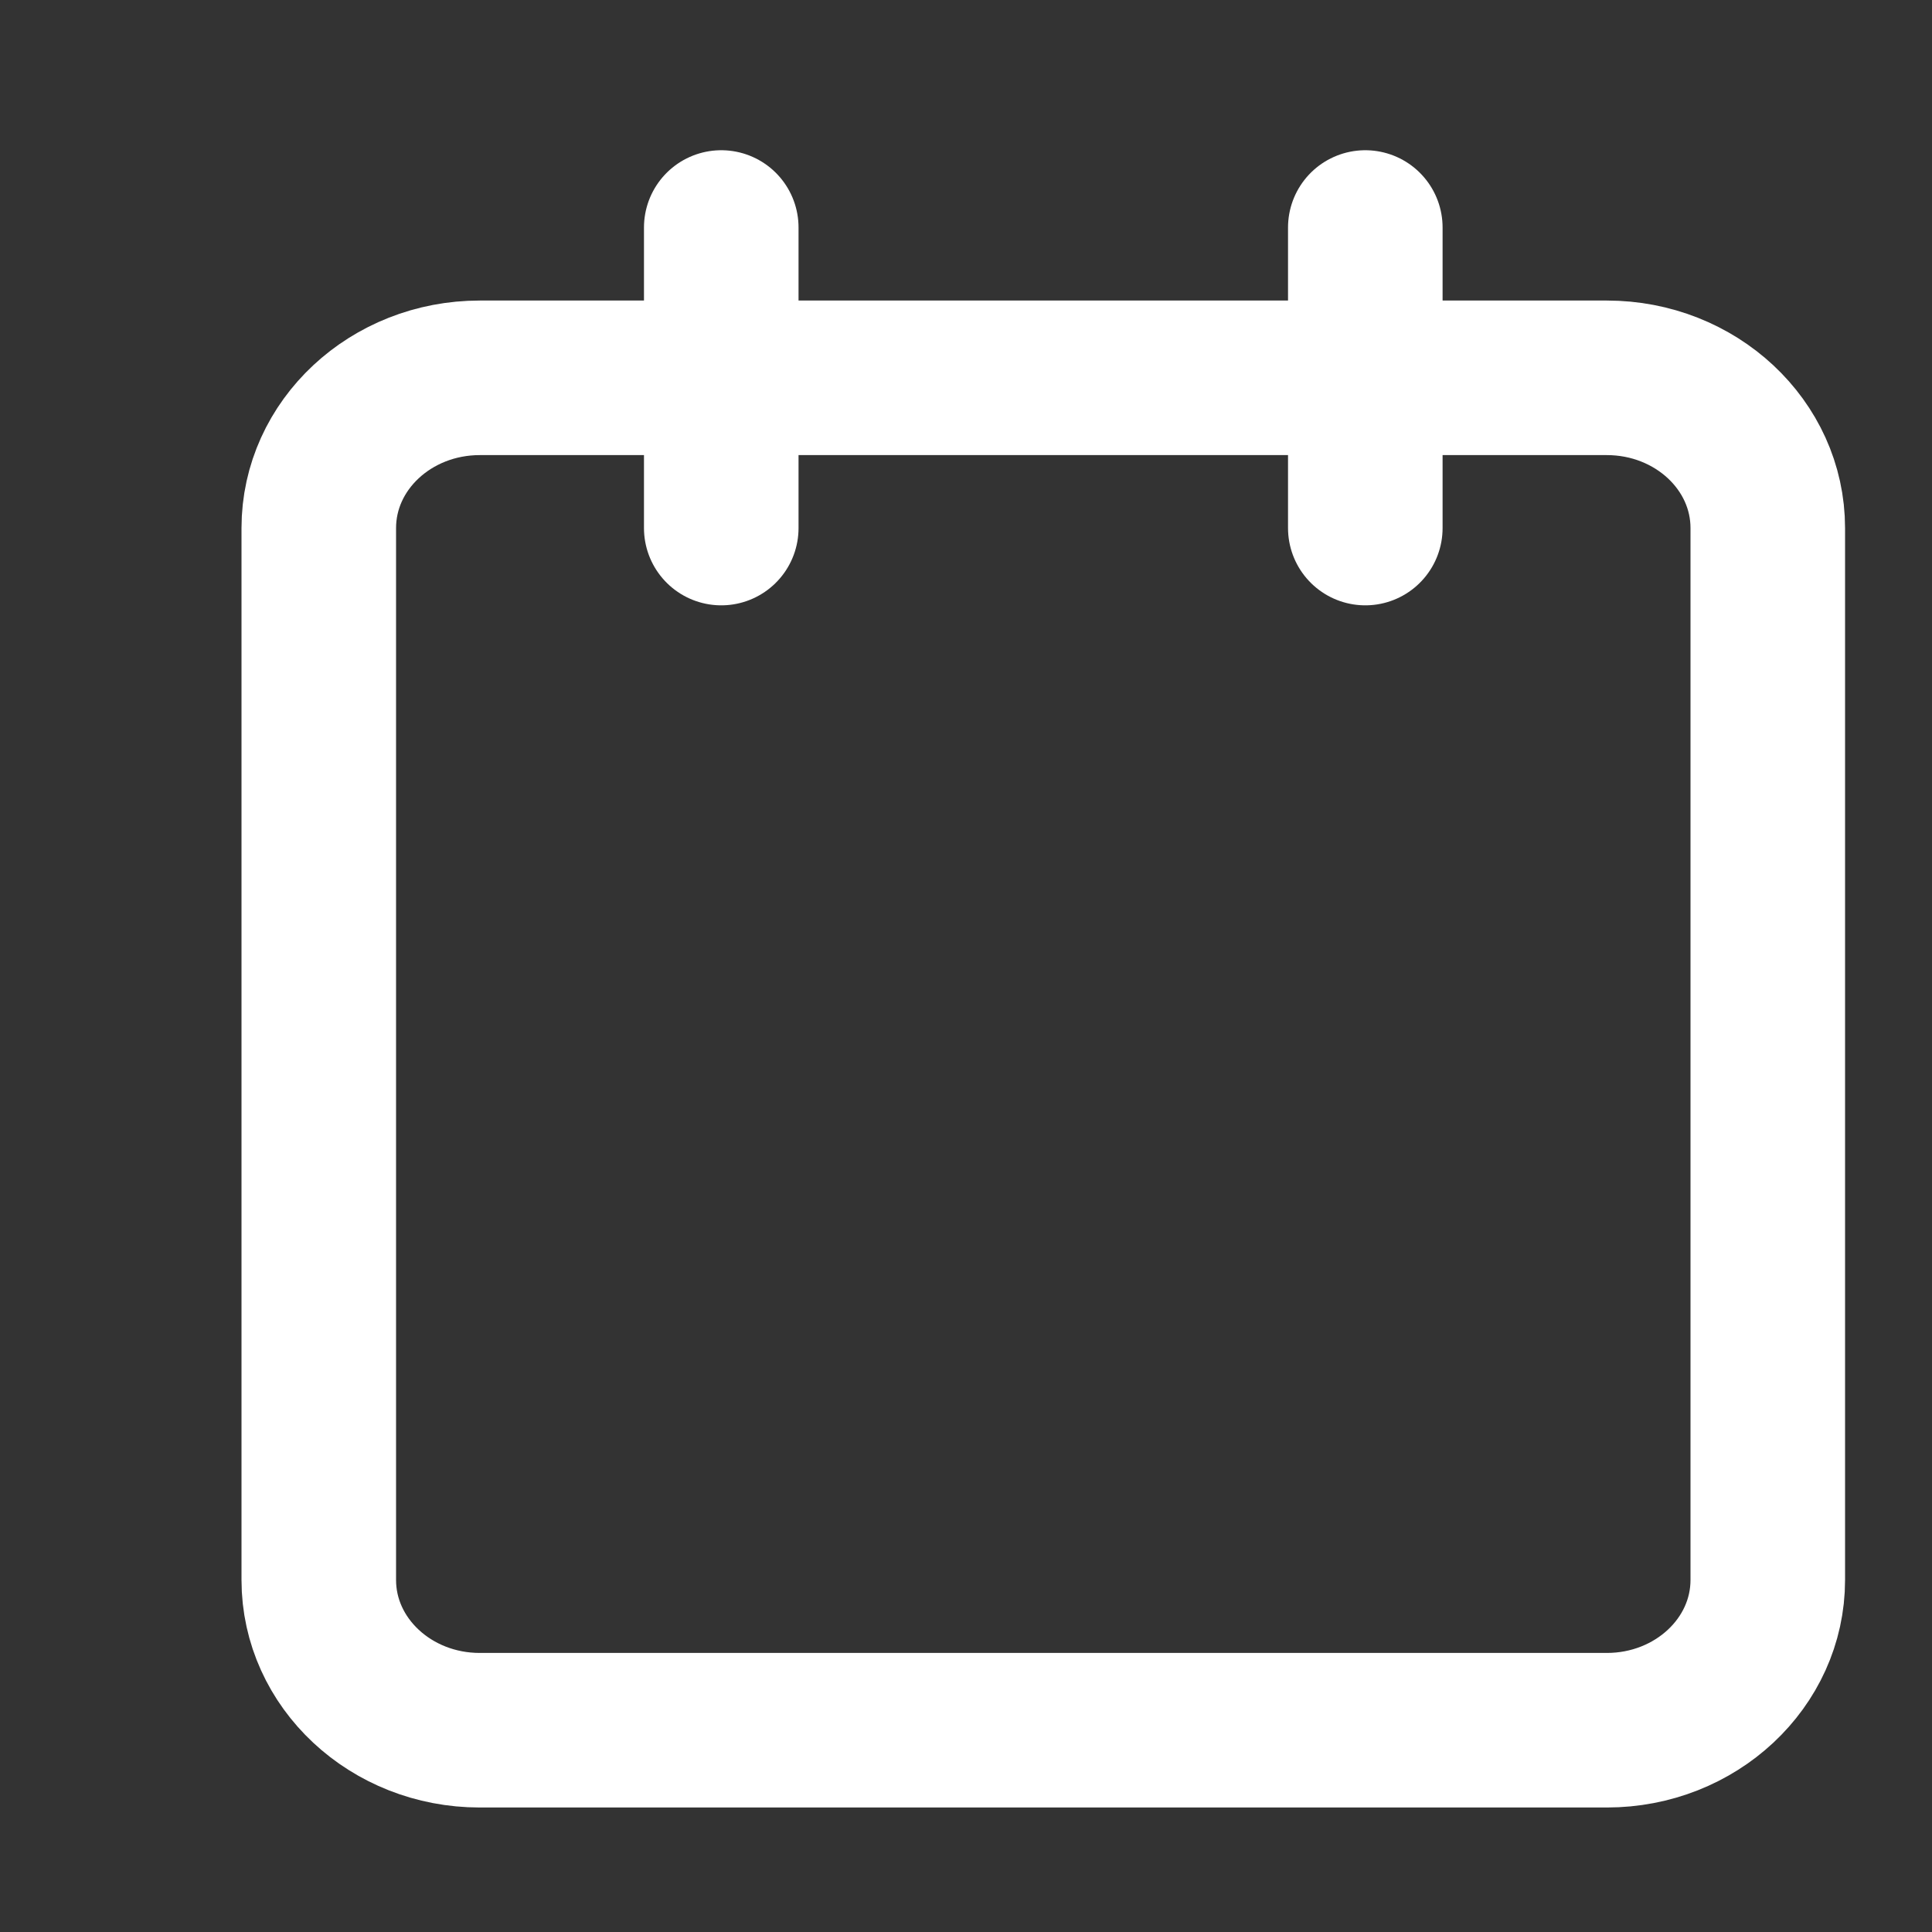 <svg width="25" height="25" viewBox="0 0 25 25" fill="none" xmlns="http://www.w3.org/2000/svg">
<rect x="0" y="0" width="25" height="25" fill="#333333" stroke="none"/>
<g clip-path="url(#clip0_1_79)">
<path d="M20.792 4.889H6.208C5.058 4.889 4.125 5.759 4.125 6.833V20.445C4.125 21.518 5.058 22.389 6.208 22.389H20.792C21.942 22.389 22.875 21.518 22.875 20.445V6.833C22.875 5.759 21.942 4.889 20.792 4.889Z" stroke="white" stroke-width="2" stroke-linecap="round" stroke-linejoin="round"/>
<path d="M17.667 2.944V6.833" stroke="white" stroke-width="2" stroke-linecap="round" stroke-linejoin="round"/>
<path d="M9.333 2.944V6.833" stroke="white" stroke-width="2" stroke-linecap="round" stroke-linejoin="round"/>
</g>
<defs>
<clipPath id="clip0_1_79">
<rect width="25" height="25" fill="white"/>
</clipPath>
</defs>
</svg>
